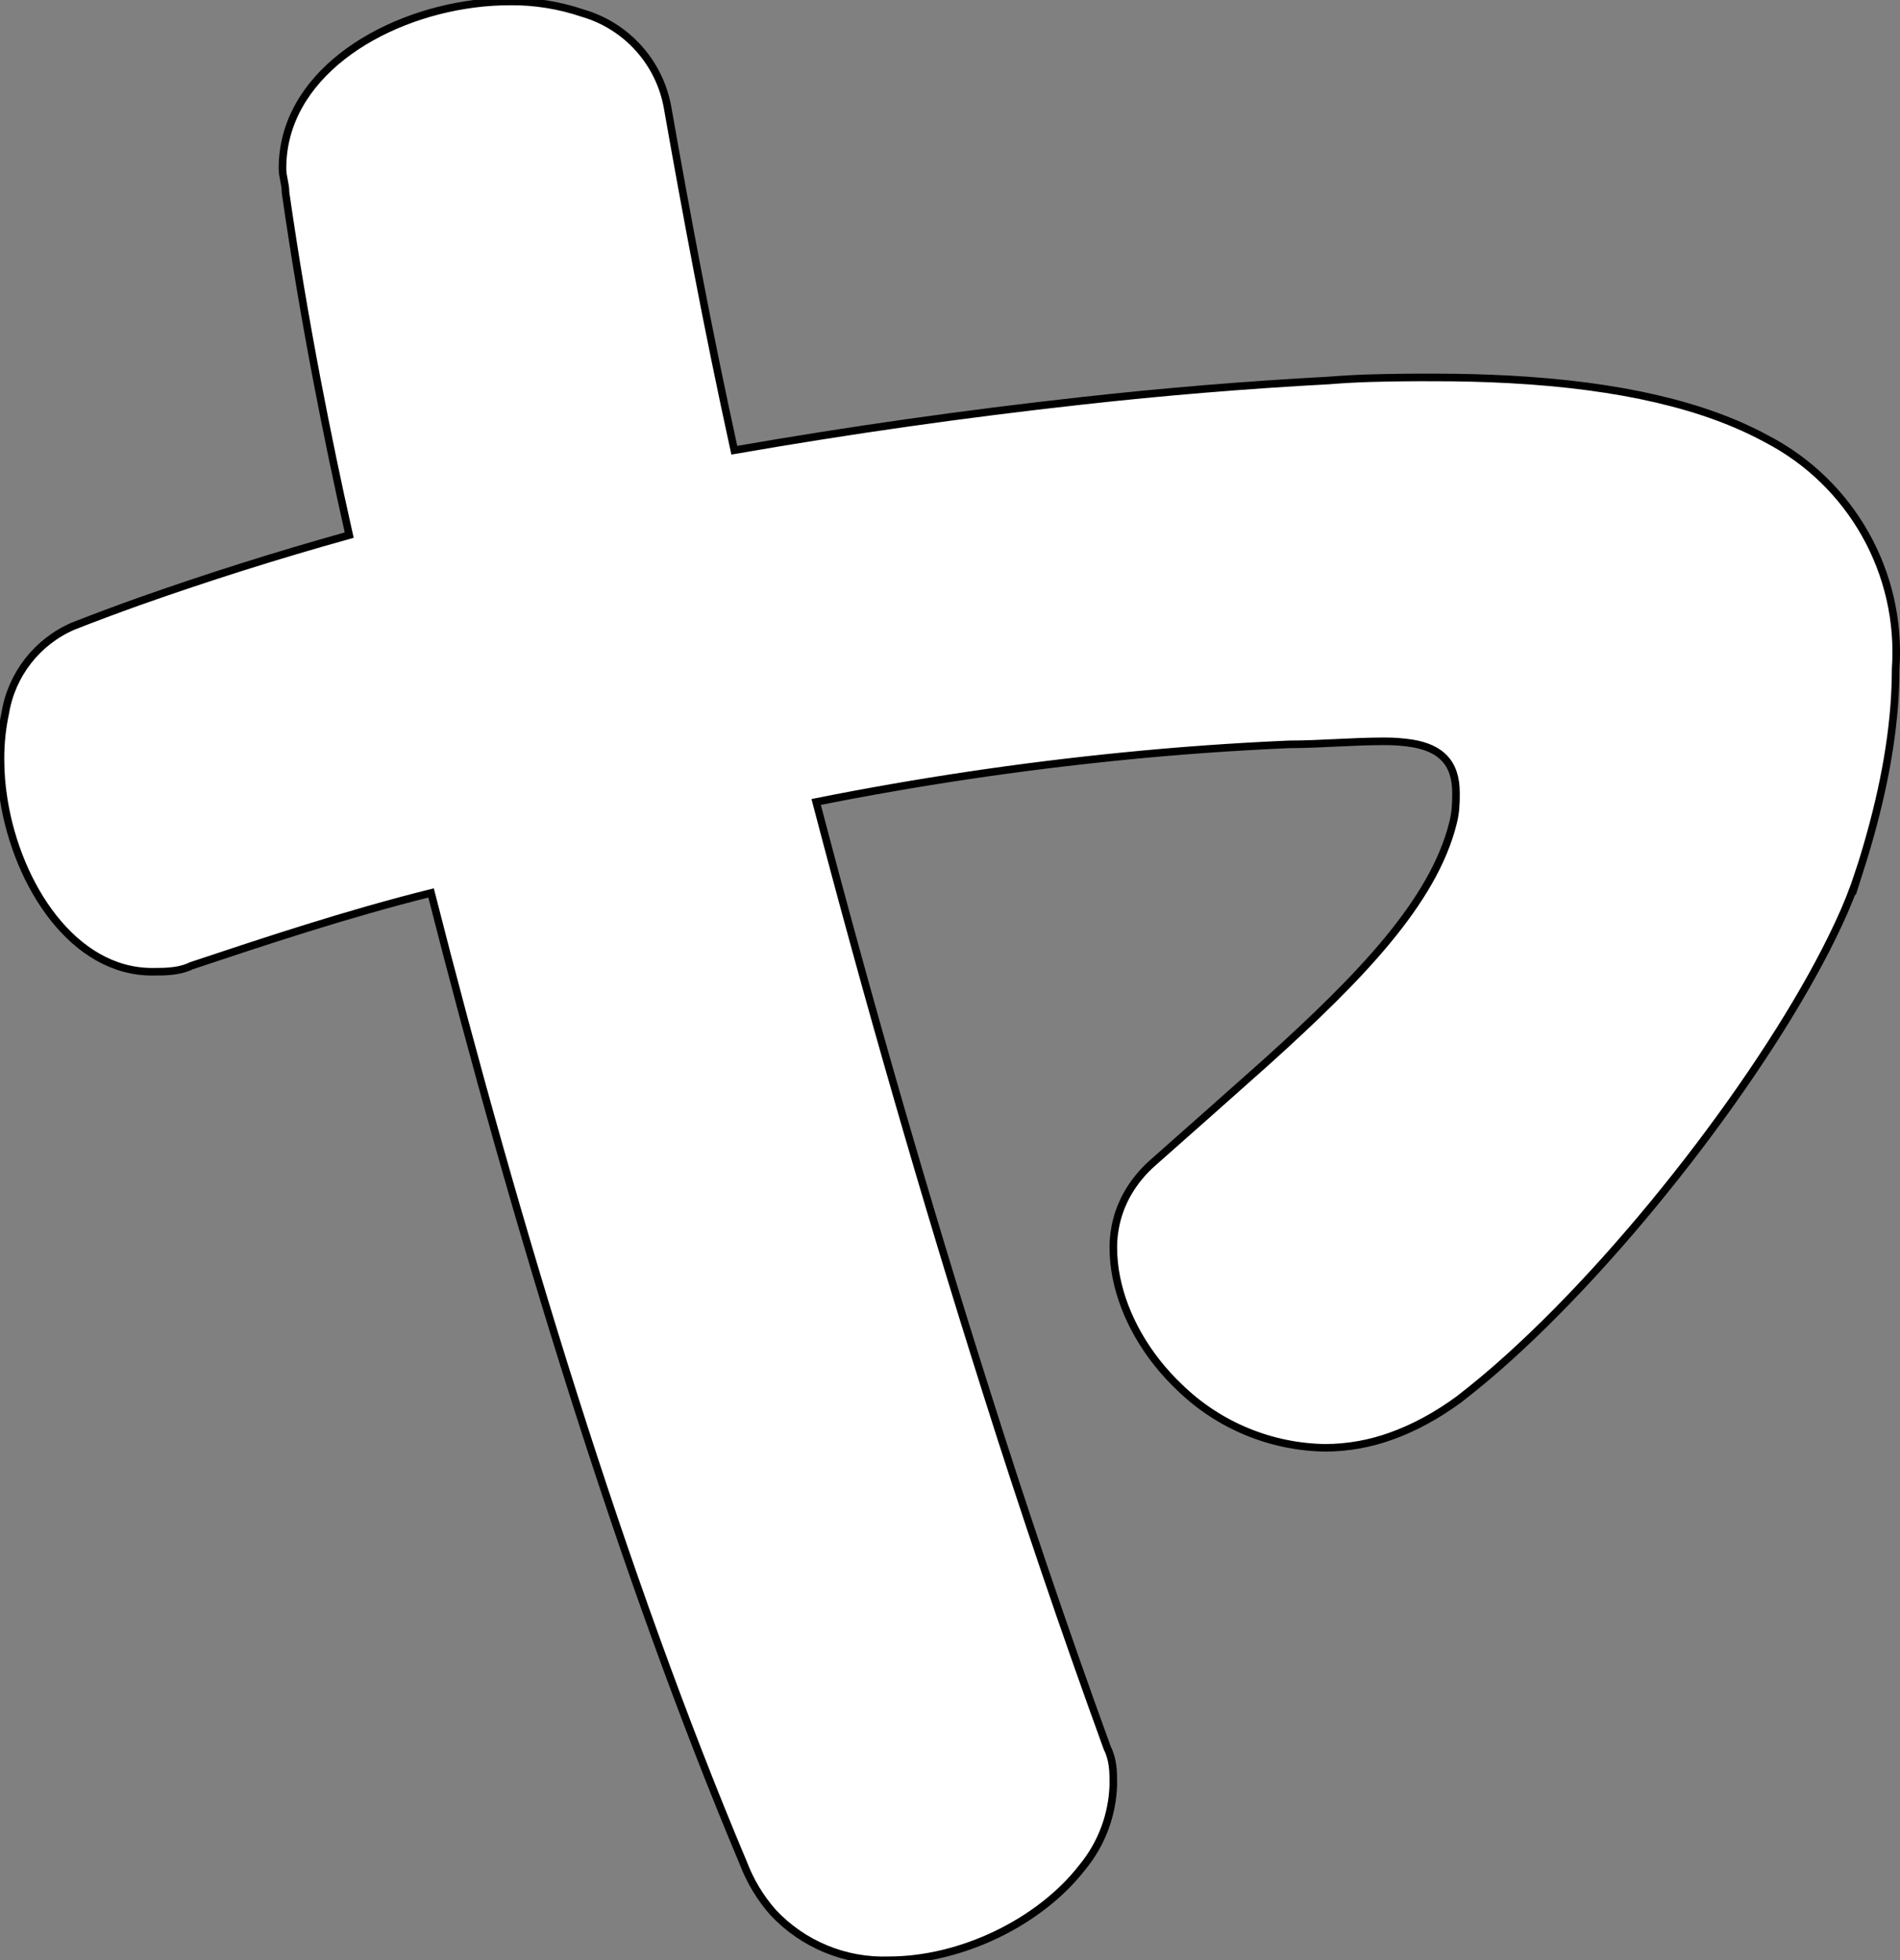 <svg version="1.1" xmlns="http://www.w3.org/2000/svg" xmlns:xlink="http://www.w3.org/1999/xlink" width="62.659" height="64.648" viewBox="0,0,62.659,64.648"><rect x="0" y="0" width="62.659" height="64.648" fill="#808080" stroke="none"/><g transform="translate(-208.725,-147.65)"><g data-paper-data="{&quot;isPaintingLayer&quot;:true}" fill="#ffffff" fill-rule="evenodd" stroke="#000000" stroke-width="0.25" stroke-linecap="round" stroke-linejoin="miter" stroke-miterlimit="10" stroke-dasharray="" stroke-dashoffset="0" style="mix-blend-mode: normal"><path d="M270.041,176.398c-0.195,0.595 -0.427,1.177 -0.695,1.743c-2.001,4.305 -6.63,10.458 -10.861,14.279c-0.53,0.481 -1.078,0.94 -1.644,1.378c-0.75,0.55 -1.5,0.95 -2.237,1.213c-0.693,0.252 -1.425,0.383 -2.163,0.387c-1.799,-0.024 -3.521,-0.736 -4.811,-1.99c-1.085,-1.027 -1.838,-2.337 -2.093,-3.647c-0.063,-0.317 -0.095,-0.64 -0.096,-0.963c-0.002,-0.625 0.16,-1.24 0.468,-1.783c0.219,-0.383 0.501,-0.726 0.832,-1.017c1.262,-1.115 2.522,-2.232 3.779,-3.353c3.058,-2.761 5.473,-5.252 6.121,-7.847c0.045,-0.178 0.069,-0.336 0.083,-0.483c0.014,-0.172 0.02,-0.344 0.017,-0.517c0,-1.039 -0.551,-1.472 -1.407,-1.626c-0.328,-0.054 -0.66,-0.078 -0.993,-0.074c-1,0 -2.1,0.1 -3.1,0.1c-1.854,0.08 -3.705,0.213 -5.551,0.399c-3.372,0.337 -6.726,0.838 -10.049,1.501c1.692,6.465 3.603,13.112 5.6,19.412c1.248,3.958 2.582,7.888 4,11.788c0.2,0.4 0.2,0.8 0.2,1.2c-0.027,1.003 -0.389,1.968 -1.028,2.741c-1.392,1.794 -3.975,3.059 -6.372,3.059c-1.443,0.052 -2.837,-0.525 -3.823,-1.58c-0.42,-0.477 -0.751,-1.026 -0.977,-1.62c-4,-9.5 -7.5,-21 -10.3,-32c-2.8,0.7 -5.5,1.6 -7.9,2.4c-0.287,0.144 -0.626,0.185 -0.943,0.196c-0.119,0.003 -0.238,0.005 -0.357,0.004c-2.591,0 -4.436,-2.834 -4.891,-5.668c-0.072,-0.44 -0.108,-0.886 -0.109,-1.332c-0.003,-0.517 0.05,-1.033 0.159,-1.538c0.211,-1.273 1.055,-2.352 2.241,-2.862c0.713,-0.28 1.431,-0.548 2.153,-0.806c2.29,-0.811 4.607,-1.542 6.947,-2.194c-0.384,-1.703 -0.739,-3.412 -1.066,-5.126c-0.392,-2.05 -0.737,-4.108 -1.034,-6.174c0,-0.3 -0.1,-0.5 -0.1,-0.8c0,-3.022 3.161,-5.017 6.321,-5.423c0.391,-0.051 0.785,-0.076 1.179,-0.077c0.816,-0.008 1.627,0.123 2.4,0.385c1.45,0.421 2.536,1.628 2.8,3.115c0.316,1.798 0.645,3.595 0.988,5.388c0.378,1.976 0.782,3.947 1.212,5.912c3.798,-0.661 7.616,-1.204 11.448,-1.627c2.71,-0.302 5.429,-0.526 8.152,-0.673c0.448,-0.036 0.896,-0.061 1.345,-0.075c0.718,-0.02 1.437,-0.029 2.155,-0.025c0.824,-0.001 1.647,0.02 2.47,0.064c3.67,0.199 6.452,0.862 8.464,1.957c2.805,1.451 4.481,4.428 4.266,7.579c-0,0.304 -0.009,0.608 -0.027,0.911c-0.101,1.753 -0.492,3.663 -1.173,5.789z"/></g></g></svg>